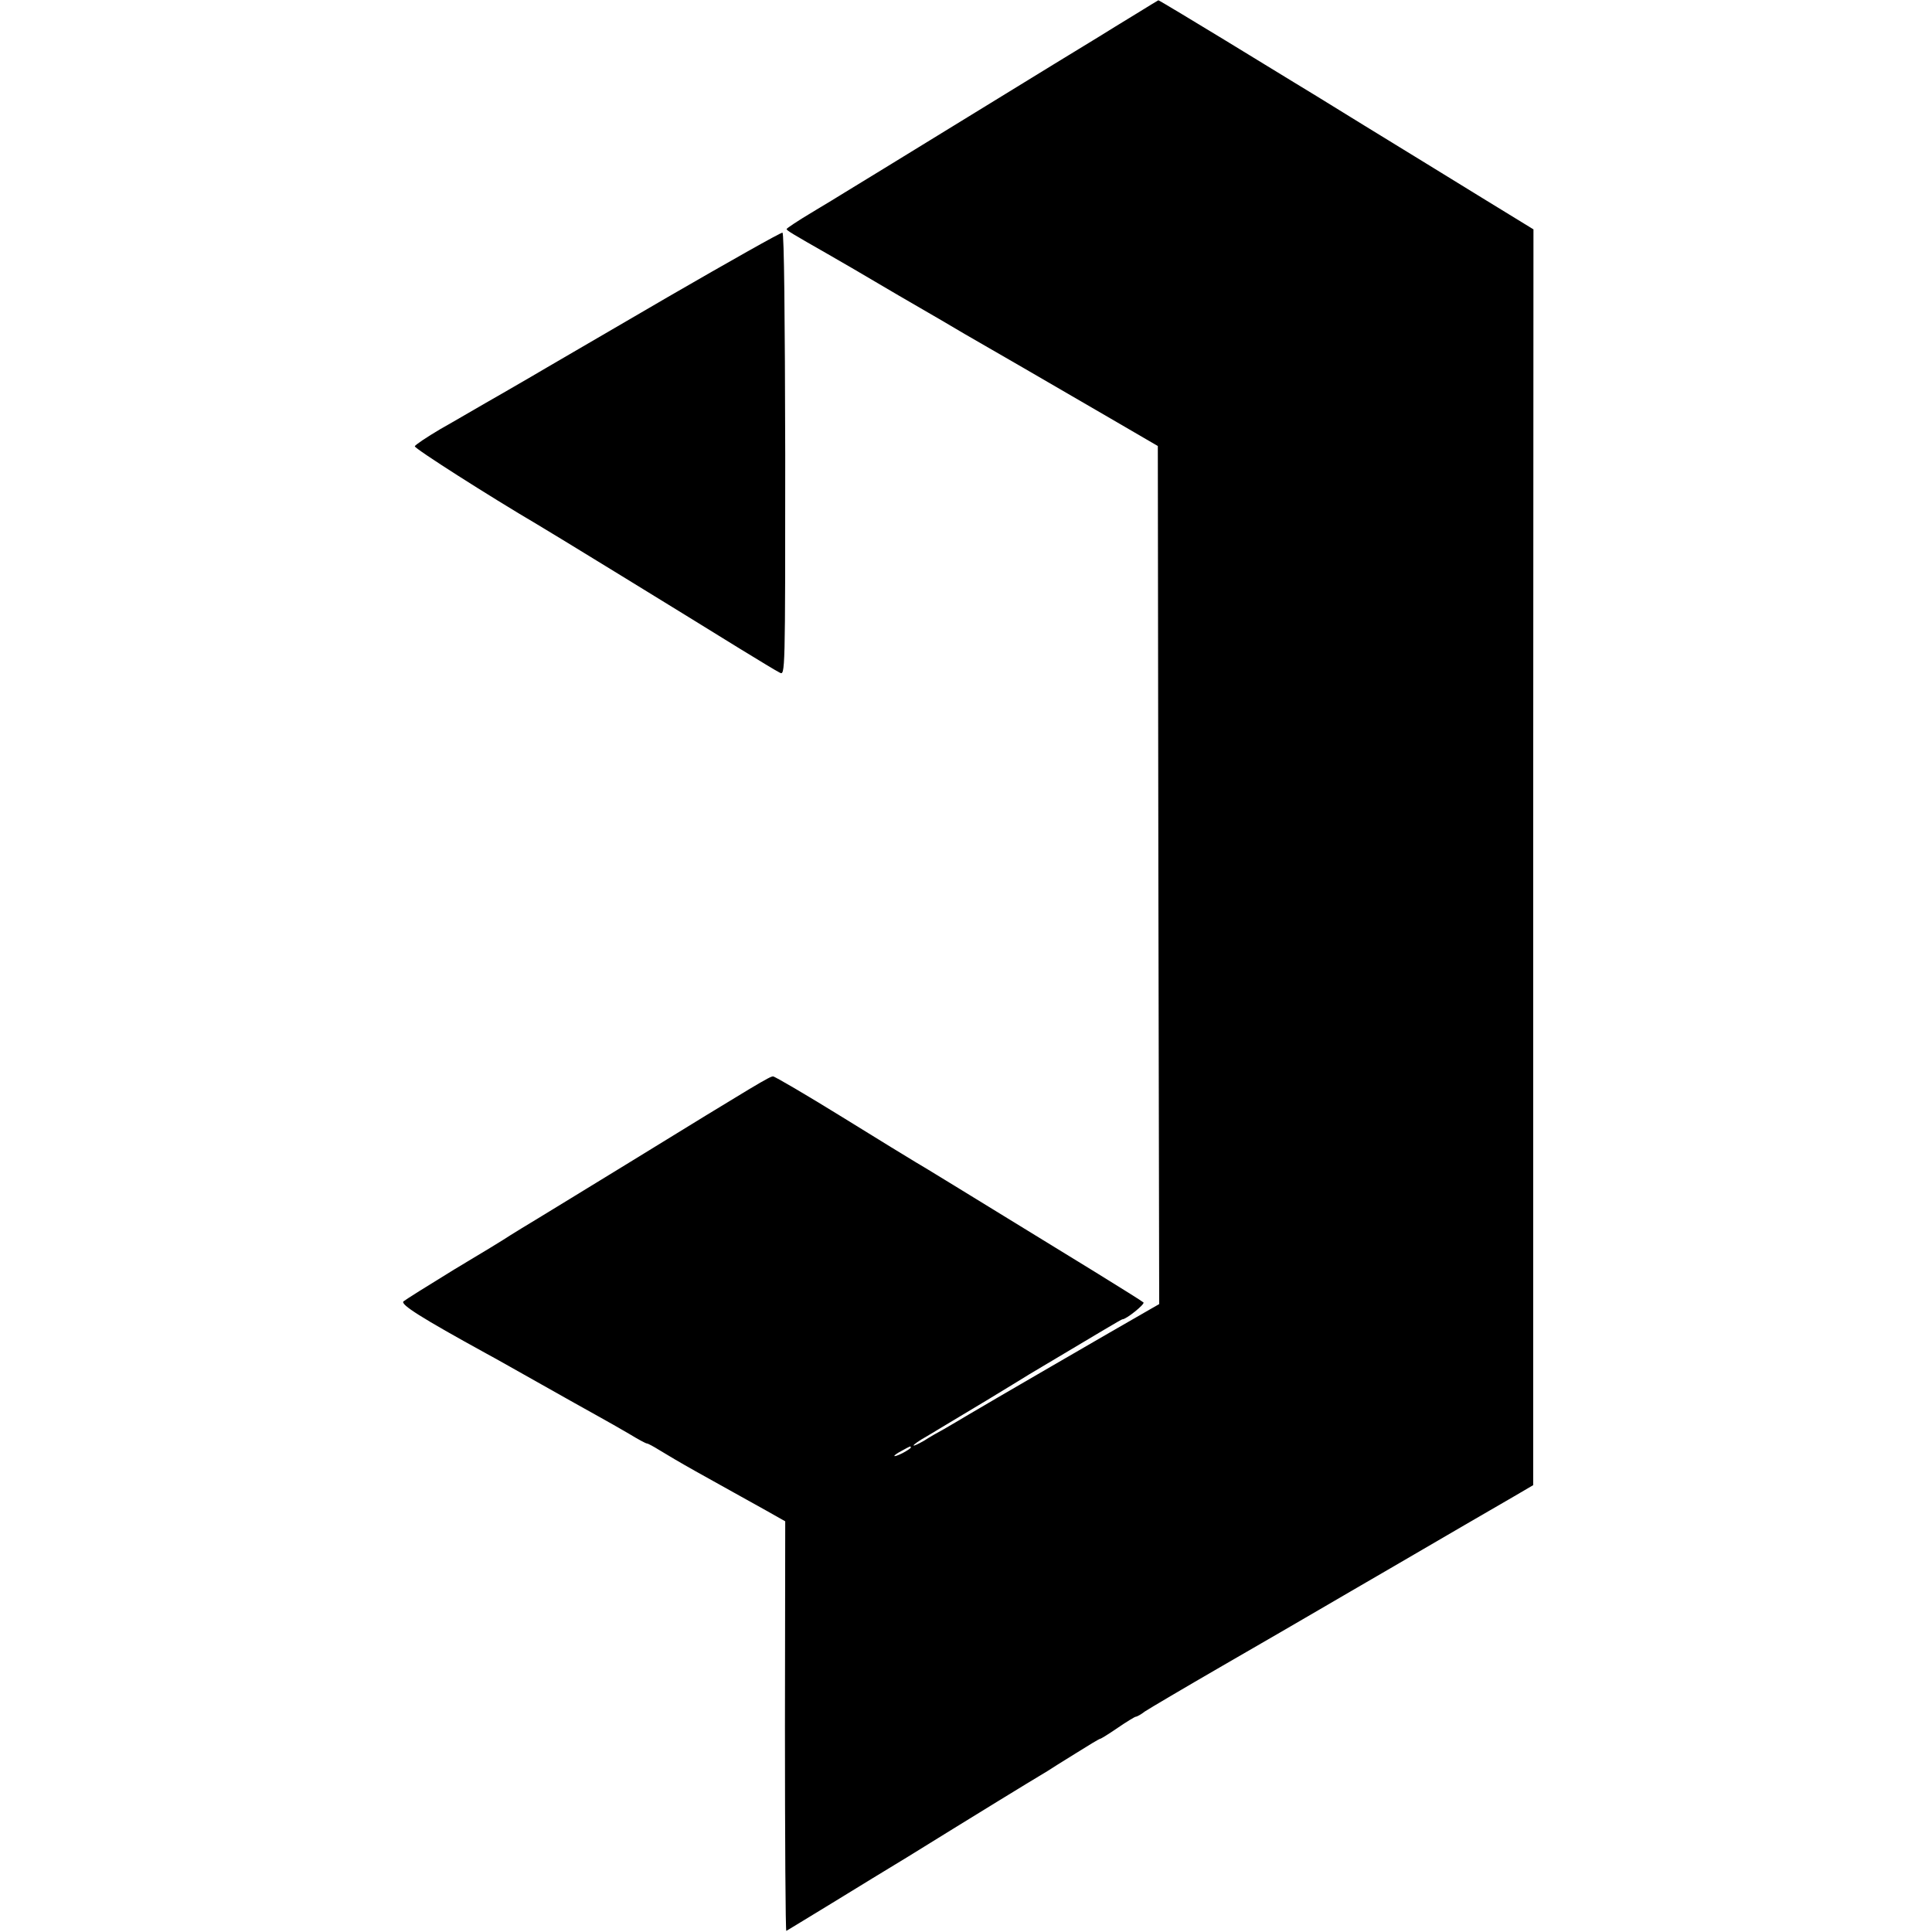 <?xml version="1.0" standalone="no"?>
<!DOCTYPE svg PUBLIC "-//W3C//DTD SVG 20010904//EN"
 "http://www.w3.org/TR/2001/REC-SVG-20010904/DTD/svg10.dtd">
<svg version="1.0" xmlns="http://www.w3.org/2000/svg"
 width="700pt" height="700pt" viewBox="0 0 700 700"
 preserveAspectRatio="xMidYMid meet">
<g transform="translate(0,700) scale(0.1,-0.1)"
fill="#000000" stroke="none">
<path d="M4115 6949 c-44 -27 -105 -64 -135 -83 -30 -18 -244 -149 -475 -291
-231 -142 -432 -265 -447 -274 -14 -9 -67 -41 -117 -71 -50 -30 -91 -57 -91
-60 0 -5 22 -18 150 -91 25 -14 140 -81 255 -149 116 -67 224 -130 240 -140
46 -26 341 -197 530 -307 l170 -99 2 -1554 3 -1555 -28 -16 c-128 -73 -619
-358 -662 -384 -30 -18 -71 -42 -90 -53 -19 -10 -52 -29 -72 -42 -21 -12 -38
-20 -38 -17 0 3 21 18 48 33 81 49 95 57 228 137 71 43 136 83 144 88 272 162
333 199 337 199 14 0 82 55 76 61 -4 4 -84 54 -178 112 -468 287 -622 382
-647 396 -15 9 -135 82 -267 164 -131 81 -244 147 -250 147 -12 0 -51 -23
-521 -312 -157 -96 -310 -190 -340 -208 -30 -18 -71 -43 -90 -55 -19 -13 -111
-69 -205 -125 -93 -57 -176 -109 -183 -115 -13 -11 67 -61 298 -188 30 -16
120 -67 200 -112 80 -45 172 -97 205 -115 33 -18 85 -48 116 -66 31 -19 59
-34 63 -34 4 0 24 -11 45 -24 21 -13 80 -48 132 -77 52 -29 115 -64 140 -78
25 -14 77 -43 115 -64 l69 -39 -1 -743 c0 -409 2 -742 5 -741 3 2 78 47 166
101 88 54 212 130 275 168 63 39 138 85 165 102 42 26 271 167 340 208 10 7
57 36 102 64 46 29 86 53 89 53 3 0 32 18 64 40 32 22 62 40 65 40 4 0 19 8
33 19 15 10 142 85 282 166 140 81 296 171 345 200 50 29 173 101 275 160 209
122 333 194 435 253 l70 41 0 2275 1 2275 -186 114 c-102 63 -293 180 -425
261 -132 82 -249 153 -259 159 -20 12 -216 132 -252 154 -87 53 -236 143 -237
142 -1 0 -38 -23 -82 -50z m-815 -5194 c0 -2 -13 -11 -30 -20 -38 -19 -40 -11
-2 9 31 17 32 18 32 11z"/>
<path d="M2420 5924 c-223 -130 -419 -244 -436 -254 -16 -10 -91 -53 -165 -96
-74 -42 -174 -101 -224 -129 -49 -29 -91 -57 -92 -62 -3 -7 270 -181 445 -284
30 -17 527 -322 732 -449 69 -42 134 -82 145 -87 20 -11 20 -8 20 790 -1 502
-4 802 -10 804 -6 1 -192 -104 -415 -233z"/>
</g>
</svg>
